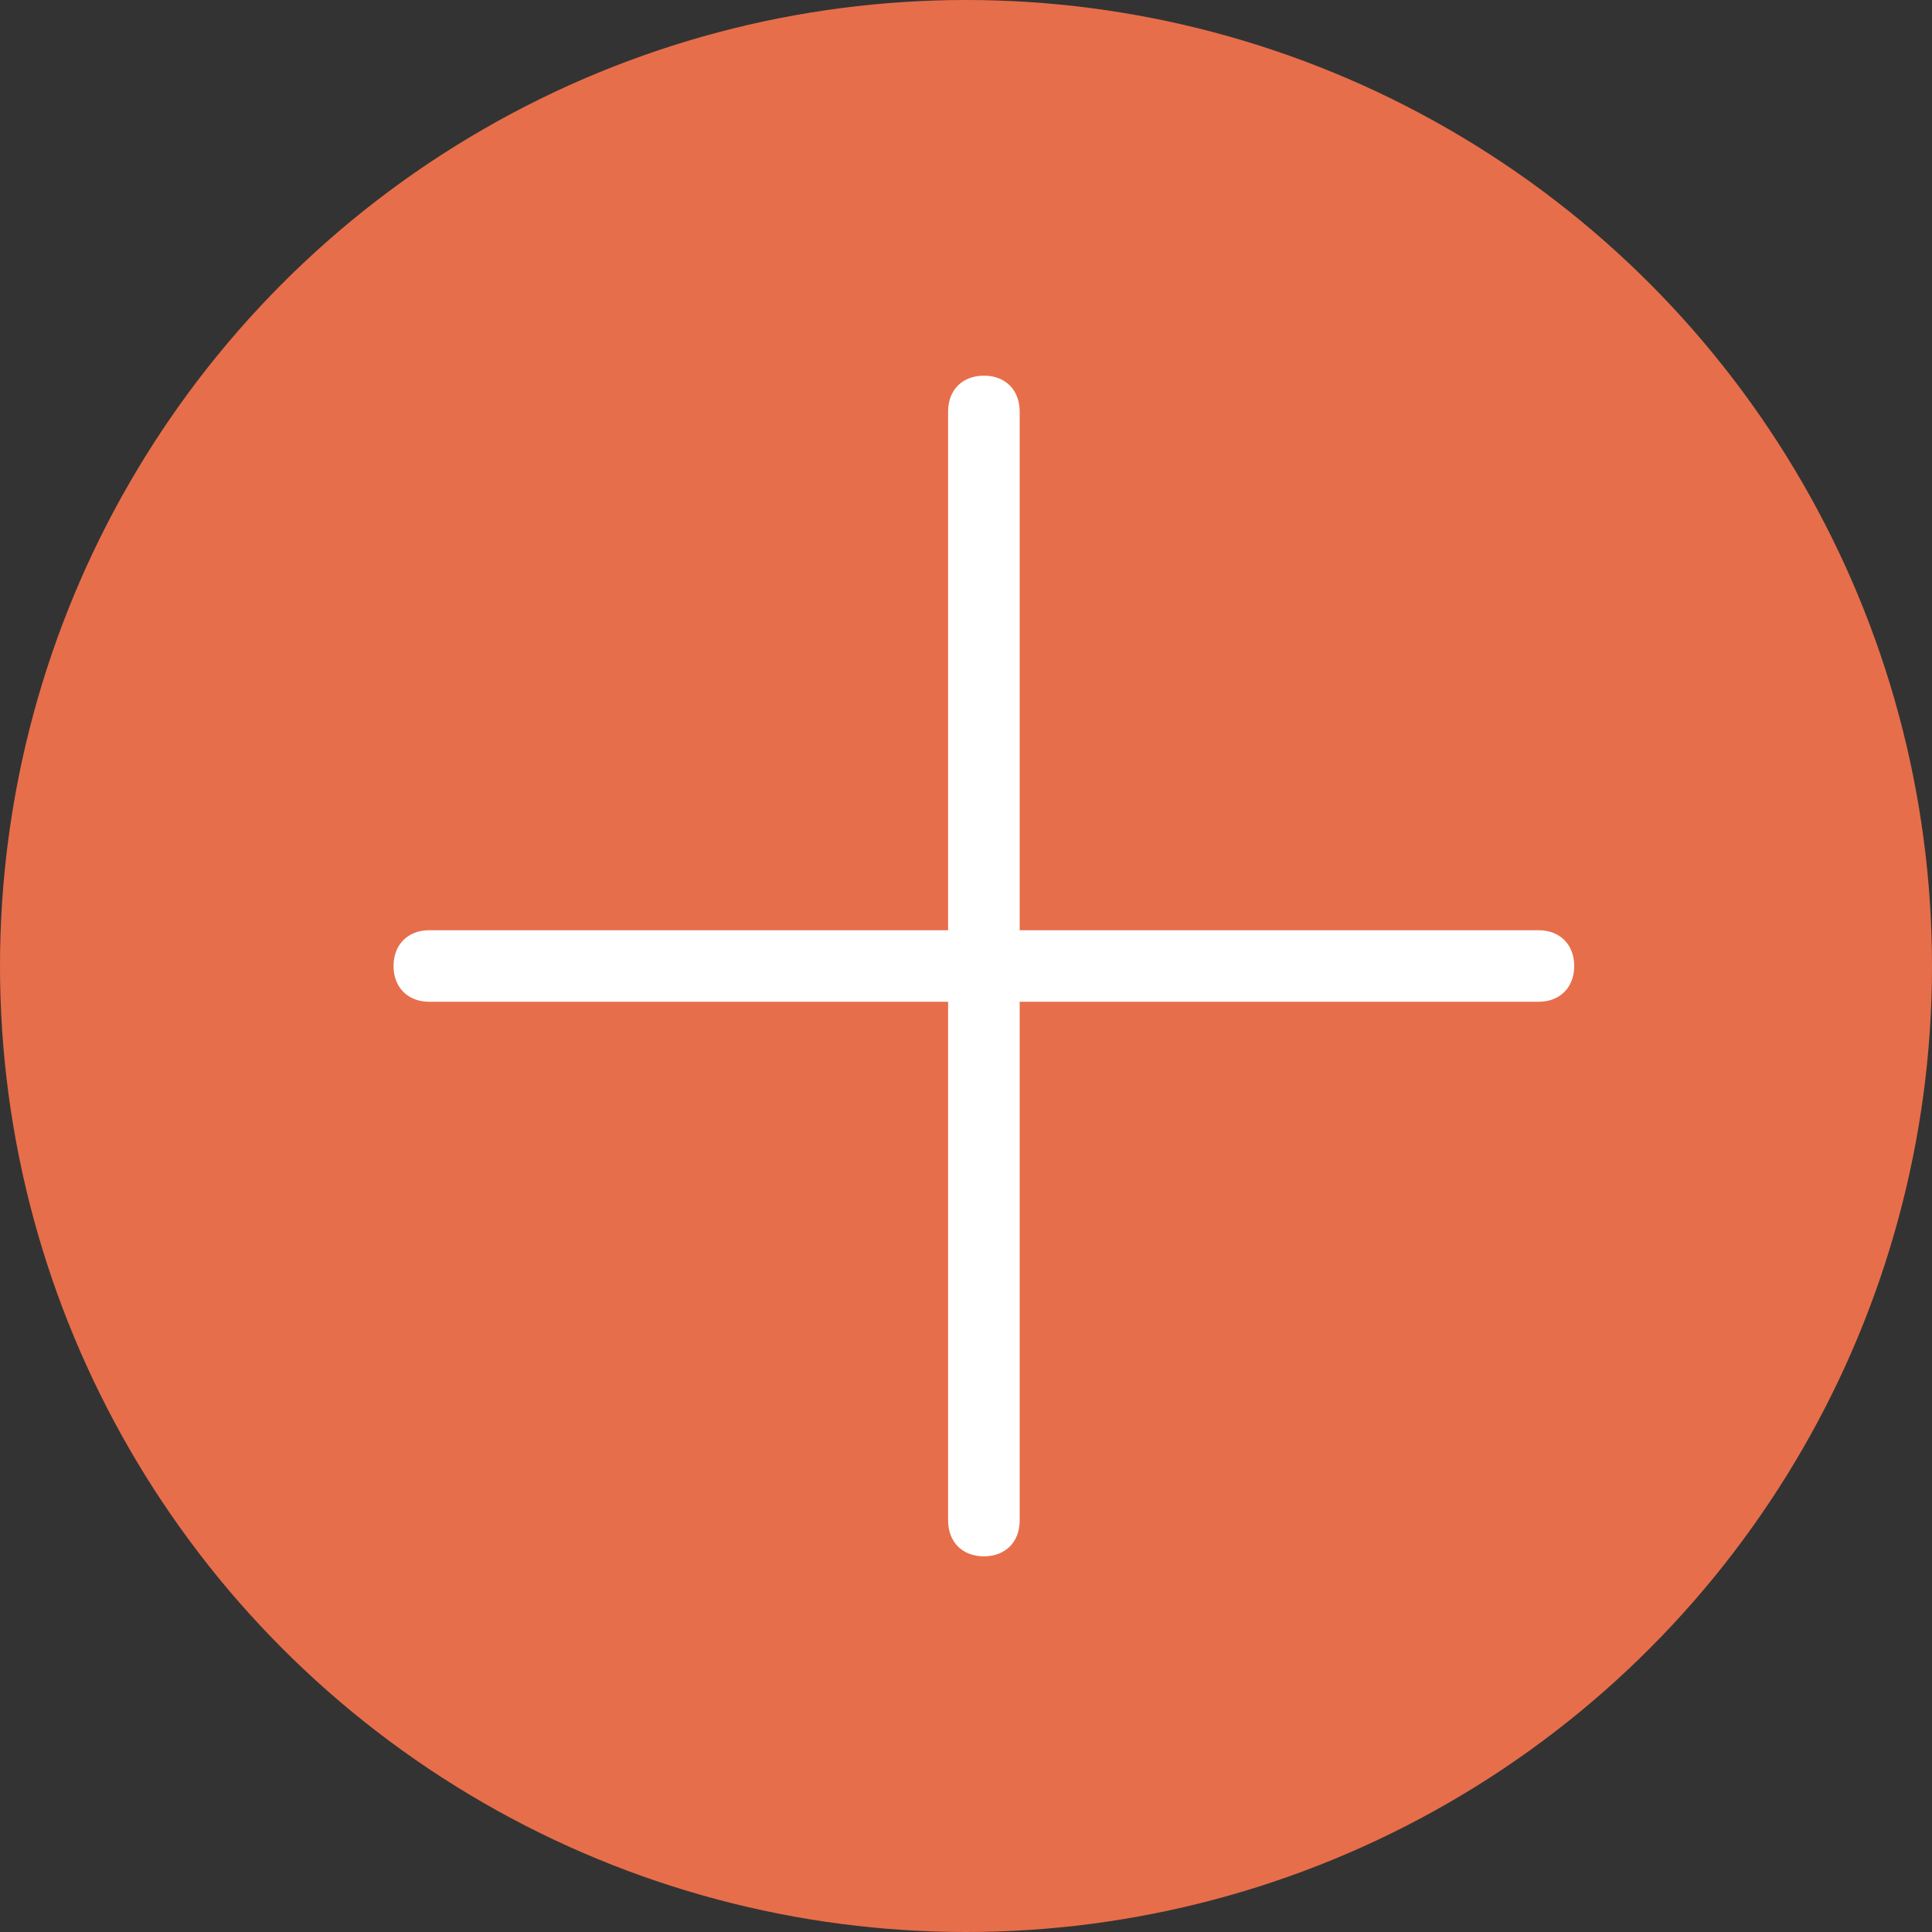 <?xml version="1.0" encoding="utf-8"?>
<!-- Generator: Adobe Illustrator 23.0.1, SVG Export Plug-In . SVG Version: 6.00 Build 0)  -->
<svg version="1.0" id="Ebene_1" xmlns="http://www.w3.org/2000/svg" xmlns:xlink="http://www.w3.org/1999/xlink" x="0px" y="0px"
	 viewBox="0 0 54 54" style="enable-background:new 0 0 54 54;" xml:space="preserve">
<rect x="0" y="0" width="54" height="54" fill="#333333" stroke="none"/>
<style type="text/css">
	.st0{fill:#E76E4A;}
	.st1{fill:#FFFFFF;}
</style>
<g id="Gruppe_67" transform="translate(-198 -594)">
	<circle id="Ellipse_283" class="st0" cx="225" cy="621" r="27"/>
	<path class="st1" d="M241,620h-14.5v-14.5c0-0.6-0.4-1-1-1c-0.6,0-1,0.4-1,1V620H210c-0.6,0-1,0.4-1,1s0.4,1,1,1h14.5v14.5
		c0,0.6,0.4,1,1,1c0.6,0,1-0.4,1-1V622H241c0.6,0,1-0.4,1-1S241.6,620,241,620z"/>
</g>
</svg>
